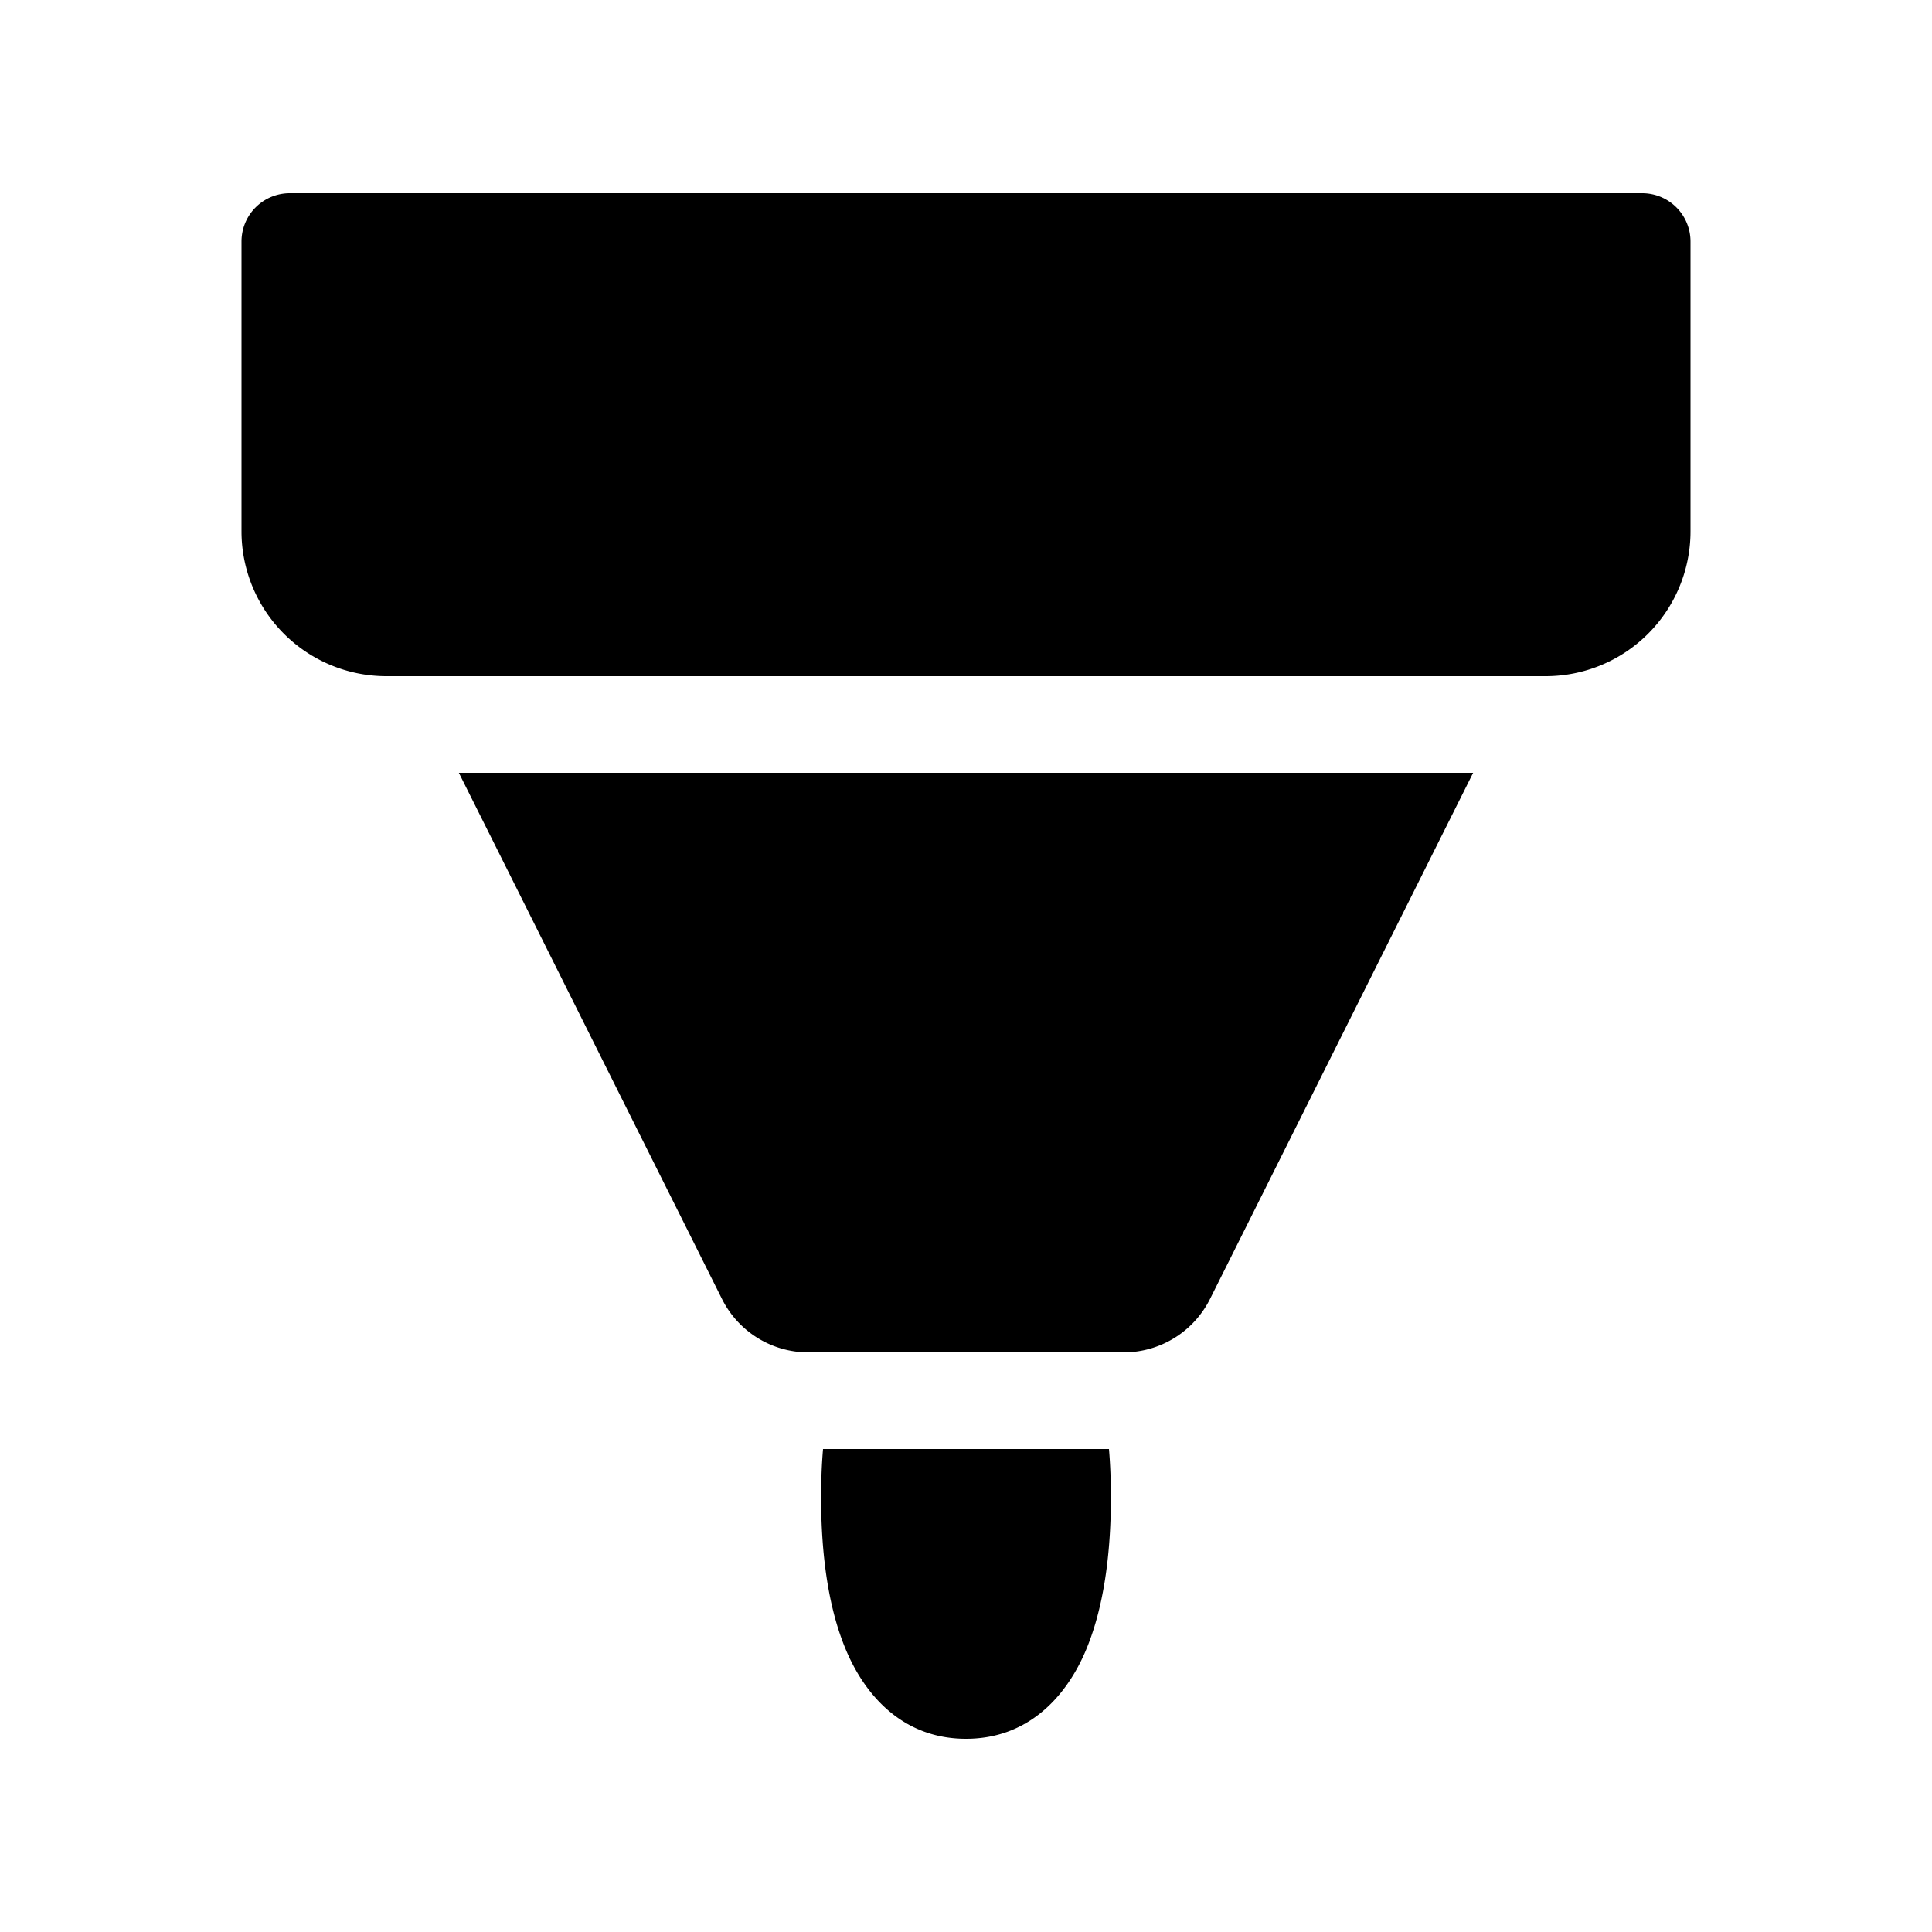 <svg xmlns="http://www.w3.org/2000/svg" xmlns:xlink="http://www.w3.org/1999/xlink" width="20" height="20" viewBox="0 0 20 20"><path fill="currentColor" d="M8.52 15c-.014.165-.02.332-.02.5c0 .582.072 1.162.273 1.616c.208.47.6.884 1.227.884c.627 0 1.019-.414 1.227-.884c.2-.454.273-1.034.273-1.616c0-.168-.006-.335-.02-.5H8.52ZM2.5 5.5v-3A.5.5 0 0 1 3 2h14a.5.5 0 0 1 .5.5v3A1.5 1.5 0 0 1 16 7H4a1.5 1.5 0 0 1-1.5-1.5ZM4.75 8l2.724 5.447a1 1 0 0 0 .894.553h3.264a1 1 0 0 0 .894-.553L15.25 8H4.75Z"/></svg>